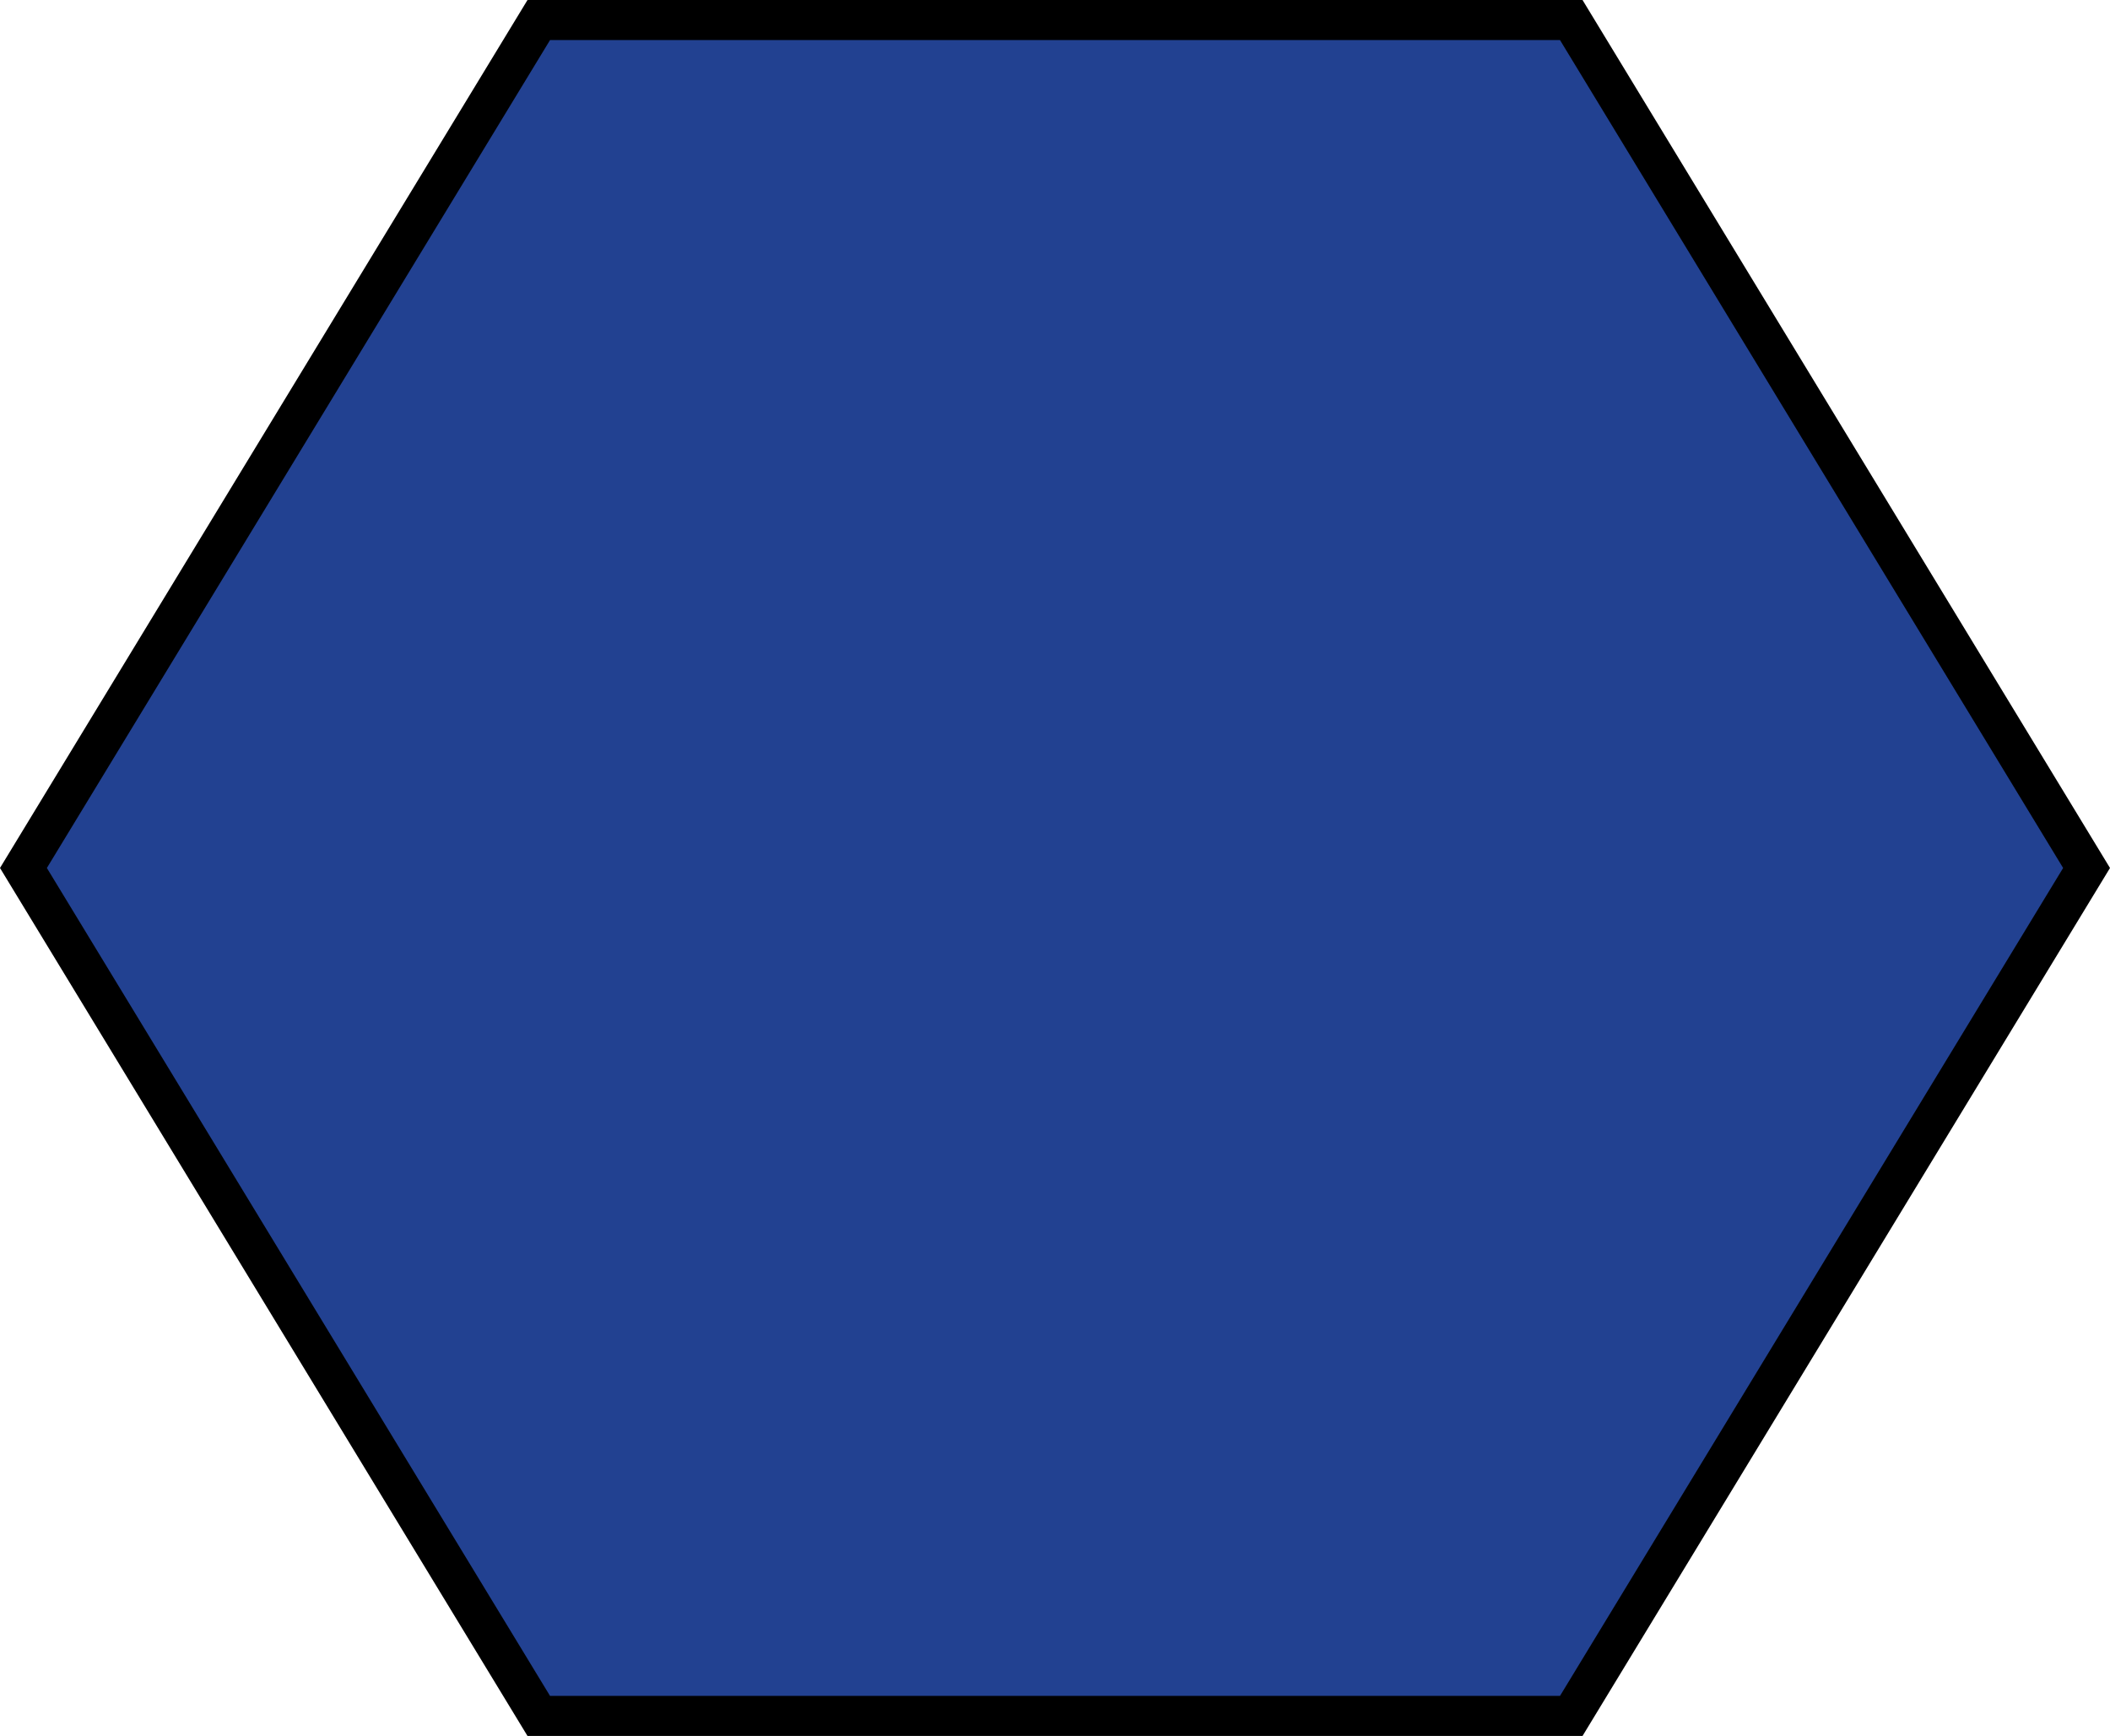 <svg width="316" height="260" viewBox="0 0 316 260" fill="none" xmlns="http://www.w3.org/2000/svg">
<path d="M80.688 257L3.51 130L80.688 3H235.317L312.49 130L235.317 257H80.688Z" fill="#224191" stroke="black" stroke-width="6"/>
</svg>
